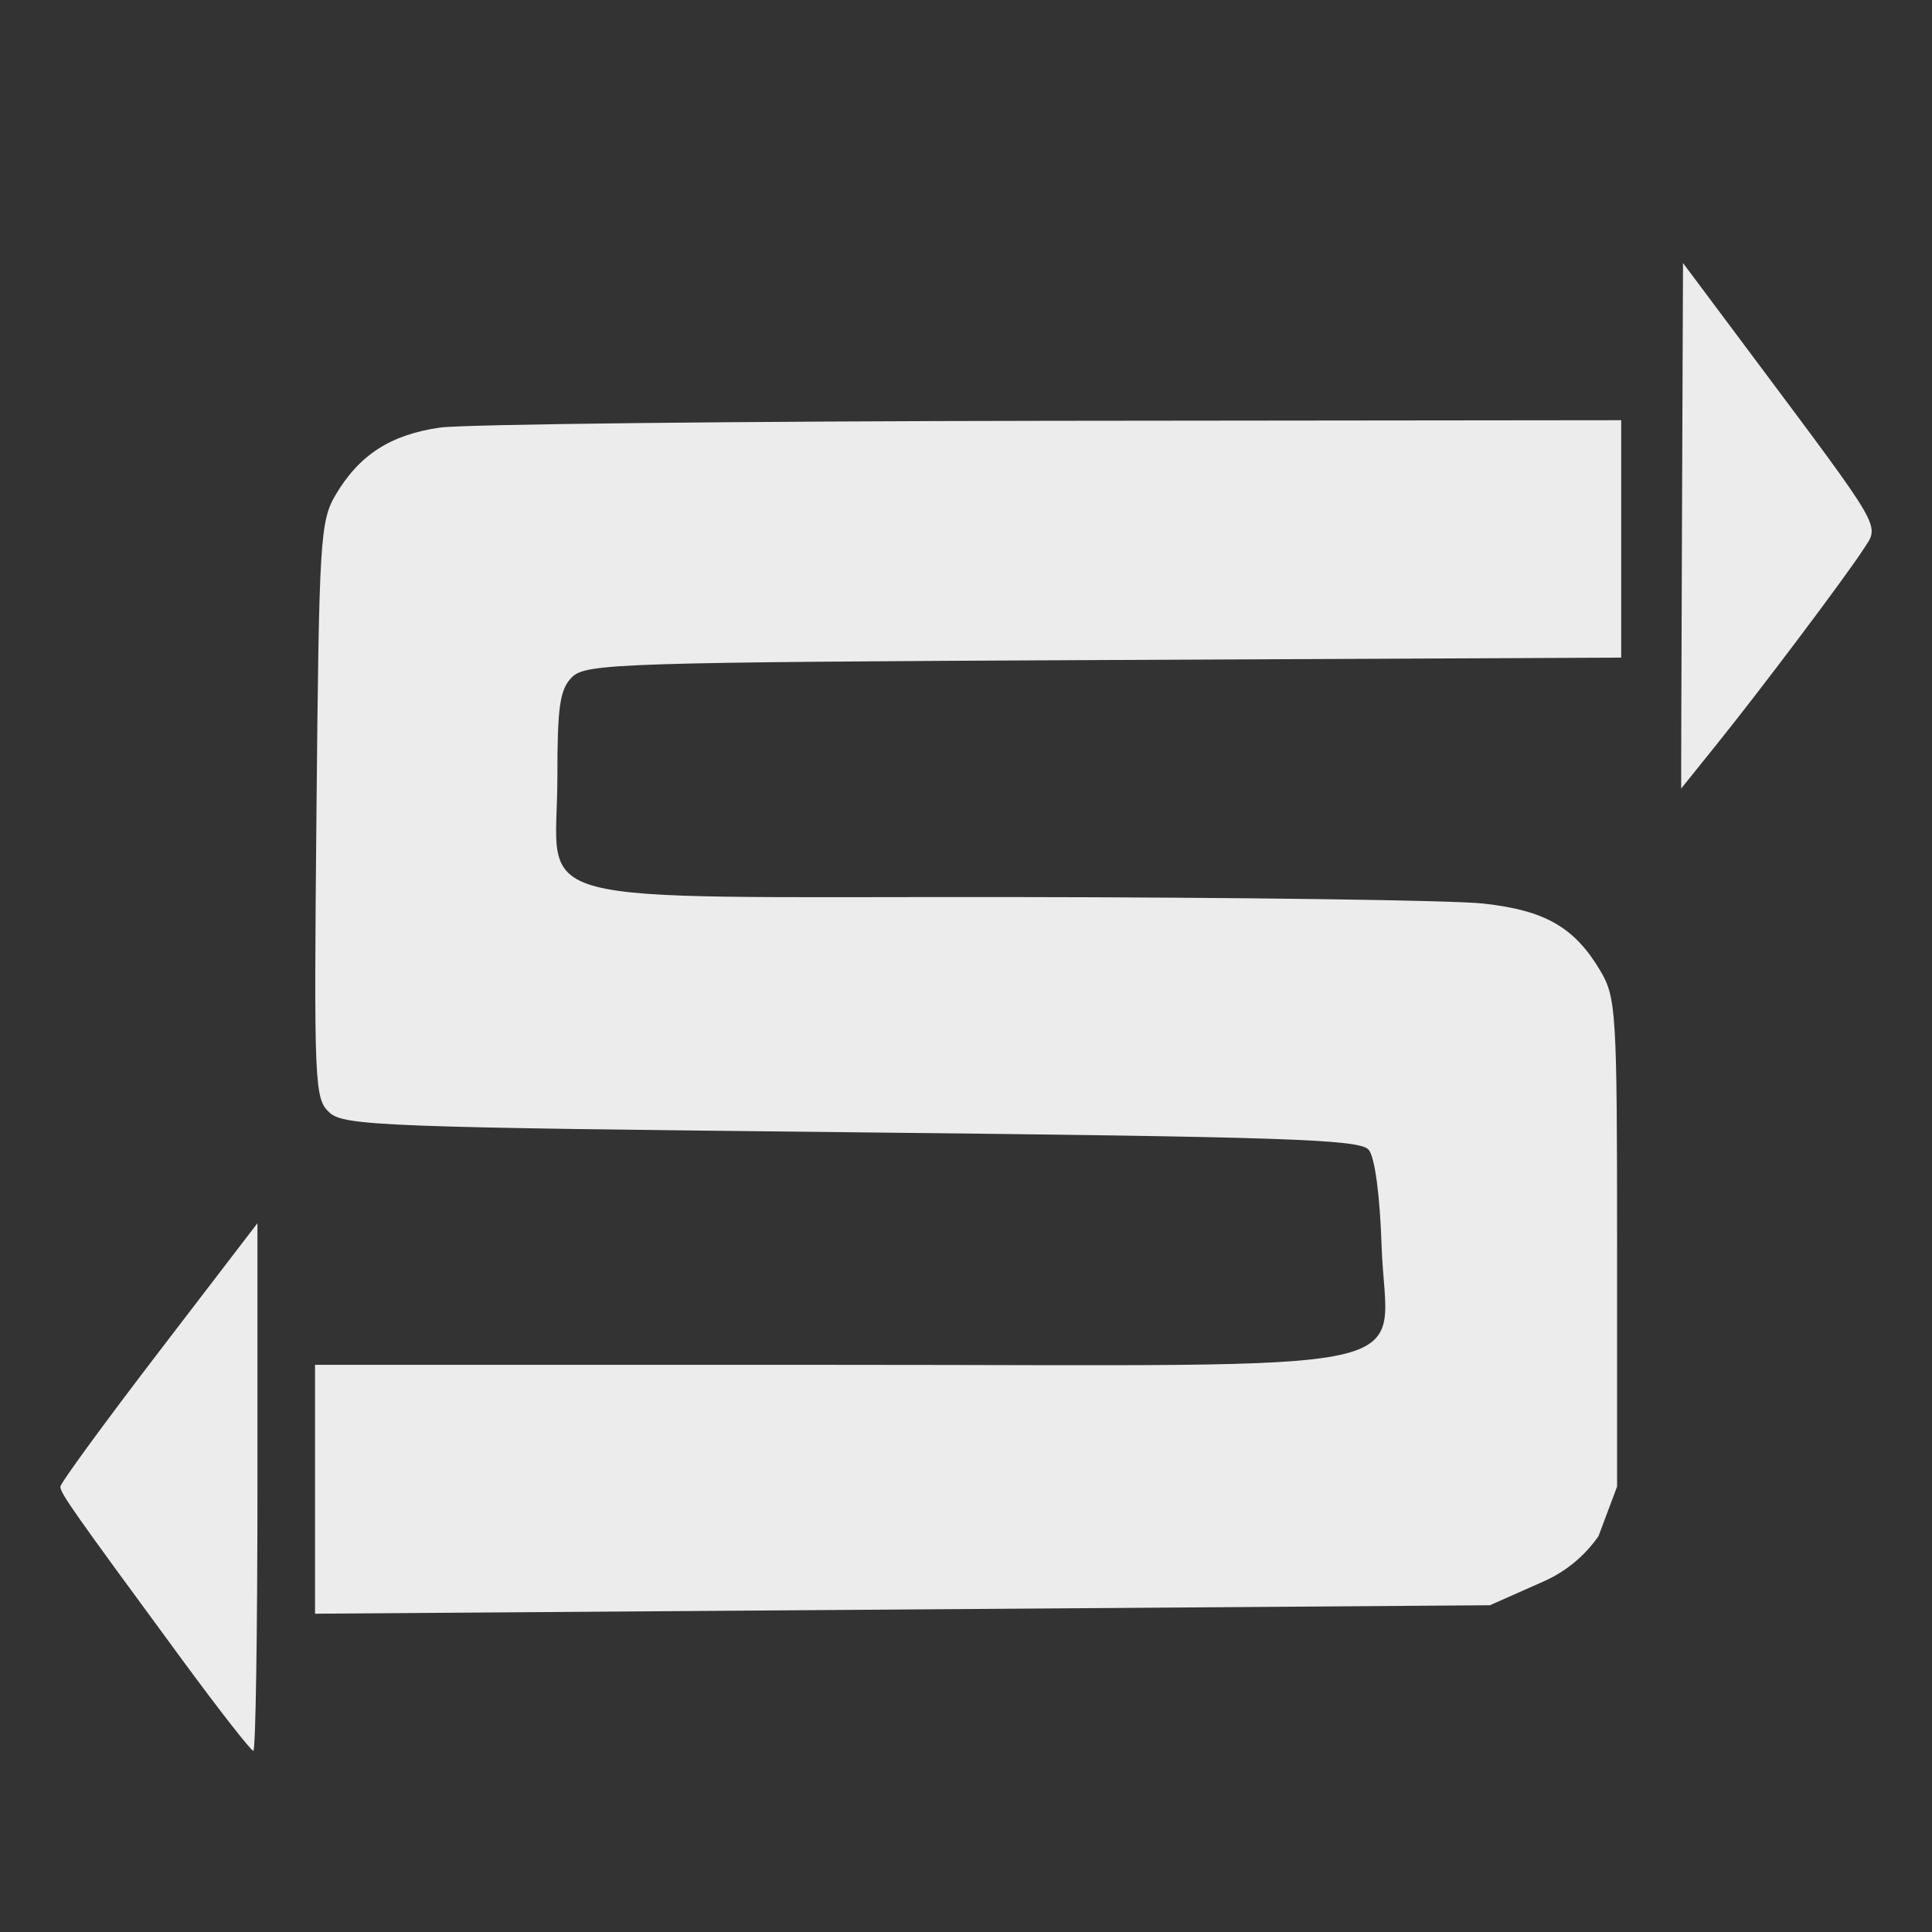 <svg xmlns="http://www.w3.org/2000/svg" width="16" height="16" version="1.1">
<rect width="100%" height="100%" fill="#333333" stroke="none"/>
<defs>
  <style id="current-color-scheme" type="text/css">
   .ColorScheme-Text { color:#ececec; } .ColorScheme-Highlight { color:#5294e2; }
  </style>
  <linearGradient id="arrongin" x1="0%" x2="0%" y1="0%" y2="100%">
   <stop offset="0%" style="stop-color:#dd9b44; stop-opacity:1"/>
   <stop offset="100%" style="stop-color:#ad6c16; stop-opacity:1"/>
  </linearGradient>
  <linearGradient id="aurora" x1="0%" x2="0%" y1="0%" y2="100%">
   <stop offset="0%" style="stop-color:#09D4DF; stop-opacity:1"/>
   <stop offset="100%" style="stop-color:#9269F4; stop-opacity:1"/>
  </linearGradient>
  <linearGradient id="fitdance" x1="0%" x2="0%" y1="0%" y2="100%">
   <stop offset="0%" style="stop-color:#1AD6AB; stop-opacity:1"/>
   <stop offset="100%" style="stop-color:#329DB6; stop-opacity:1"/>
  </linearGradient>
  <linearGradient id="oomox" x1="0%" x2="0%" y1="0%" y2="100%">
   <stop offset="0%" style="stop-color:#efefe7; stop-opacity:1"/>
   <stop offset="100%" style="stop-color:#8f8f8b; stop-opacity:1"/>
  </linearGradient>
  <linearGradient id="rainblue" x1="0%" x2="0%" y1="0%" y2="100%">
   <stop offset="0%" style="stop-color:#00F260; stop-opacity:1"/>
   <stop offset="100%" style="stop-color:#0575E6; stop-opacity:1"/>
  </linearGradient>
  <linearGradient id="sunrise" x1="0%" x2="0%" y1="0%" y2="100%">
   <stop offset="0%" style="stop-color: #FF8501; stop-opacity:1"/>
   <stop offset="100%" style="stop-color: #FFCB01; stop-opacity:1"/>
  </linearGradient>
  <linearGradient id="telinkrin" x1="0%" x2="0%" y1="0%" y2="100%">
   <stop offset="0%" style="stop-color: #b2ced6; stop-opacity:1"/>
   <stop offset="100%" style="stop-color: #6da5b7; stop-opacity:1"/>
  </linearGradient>
  <linearGradient id="60spsycho" x1="0%" x2="0%" y1="0%" y2="100%">
   <stop offset="0%" style="stop-color: #df5940; stop-opacity:1"/>
   <stop offset="25%" style="stop-color: #d8d15f; stop-opacity:1"/>
   <stop offset="50%" style="stop-color: #e9882a; stop-opacity:1"/>
   <stop offset="100%" style="stop-color: #279362; stop-opacity:1"/>
  </linearGradient>
  <linearGradient id="90ssummer" x1="0%" x2="0%" y1="0%" y2="100%">
   <stop offset="0%" style="stop-color: #f618c7; stop-opacity:1"/>
   <stop offset="20%" style="stop-color: #94ffab; stop-opacity:1"/>
   <stop offset="50%" style="stop-color: #fbfd54; stop-opacity:1"/>
   <stop offset="100%" style="stop-color: #0f83ae; stop-opacity:1"/>
  </linearGradient>
 </defs>
 <path style="fill:currentColor" class="ColorScheme-Text" d="M 1.501,13.735 C 0.603,12.513 0.5,12.367 0.5,12.312 c 0,-0.029 0.367,-0.531 0.816,-1.117 l 0.816,-1.065 v 2.185 c 0,1.202 -0.015,2.185 -0.034,2.185 -0.019,0 -0.288,-0.344 -0.597,-0.765 z M 2.609,12.333 v -1.03 h 4.286 c 5.095,0 4.583,0.111 4.547,-0.982 -0.014,-0.422 -0.056,-0.738 -0.107,-0.799 -0.072,-0.087 -0.686,-0.107 -4.279,-0.145 -3.863,-0.04 -4.205,-0.053 -4.326,-0.162 -0.126,-0.114 -0.131,-0.218 -0.109,-2.502 0.021,-2.238 0.03,-2.397 0.158,-2.614 0.196,-0.332 0.456,-0.5 0.866,-0.558 0.197,-0.028 2.479,-0.053 5.07,-0.056 l 4.711,-0.005 v 0.983 0.983 l -4.284,0.02 c -4.006,0.019 -4.292,0.028 -4.405,0.142 -0.101,0.101 -0.121,0.241 -0.121,0.826 0,1.097 -0.401,0.991 3.735,0.995 1.912,0.002 3.683,0.026 3.935,0.054 0.513,0.057 0.755,0.197 0.97,0.561 0.128,0.217 0.136,0.353 0.136,2.249 v 2.018 l -0.154,0.411 c -0.113,0.161 -0.264,0.29 -0.453,0.374 l -0.446,0.198 -4.865,0.035 -4.865,0.035 z m 11.328,-10.156 0.55,0.736 c 1.129,1.512 1.08,1.426 0.943,1.639 -0.153,0.235 -0.852,1.165 -1.224,1.626 l -0.283,0.352 c -0.003,0.07 0.015,-4.353 0.015,-4.353 z"/>
</svg>
